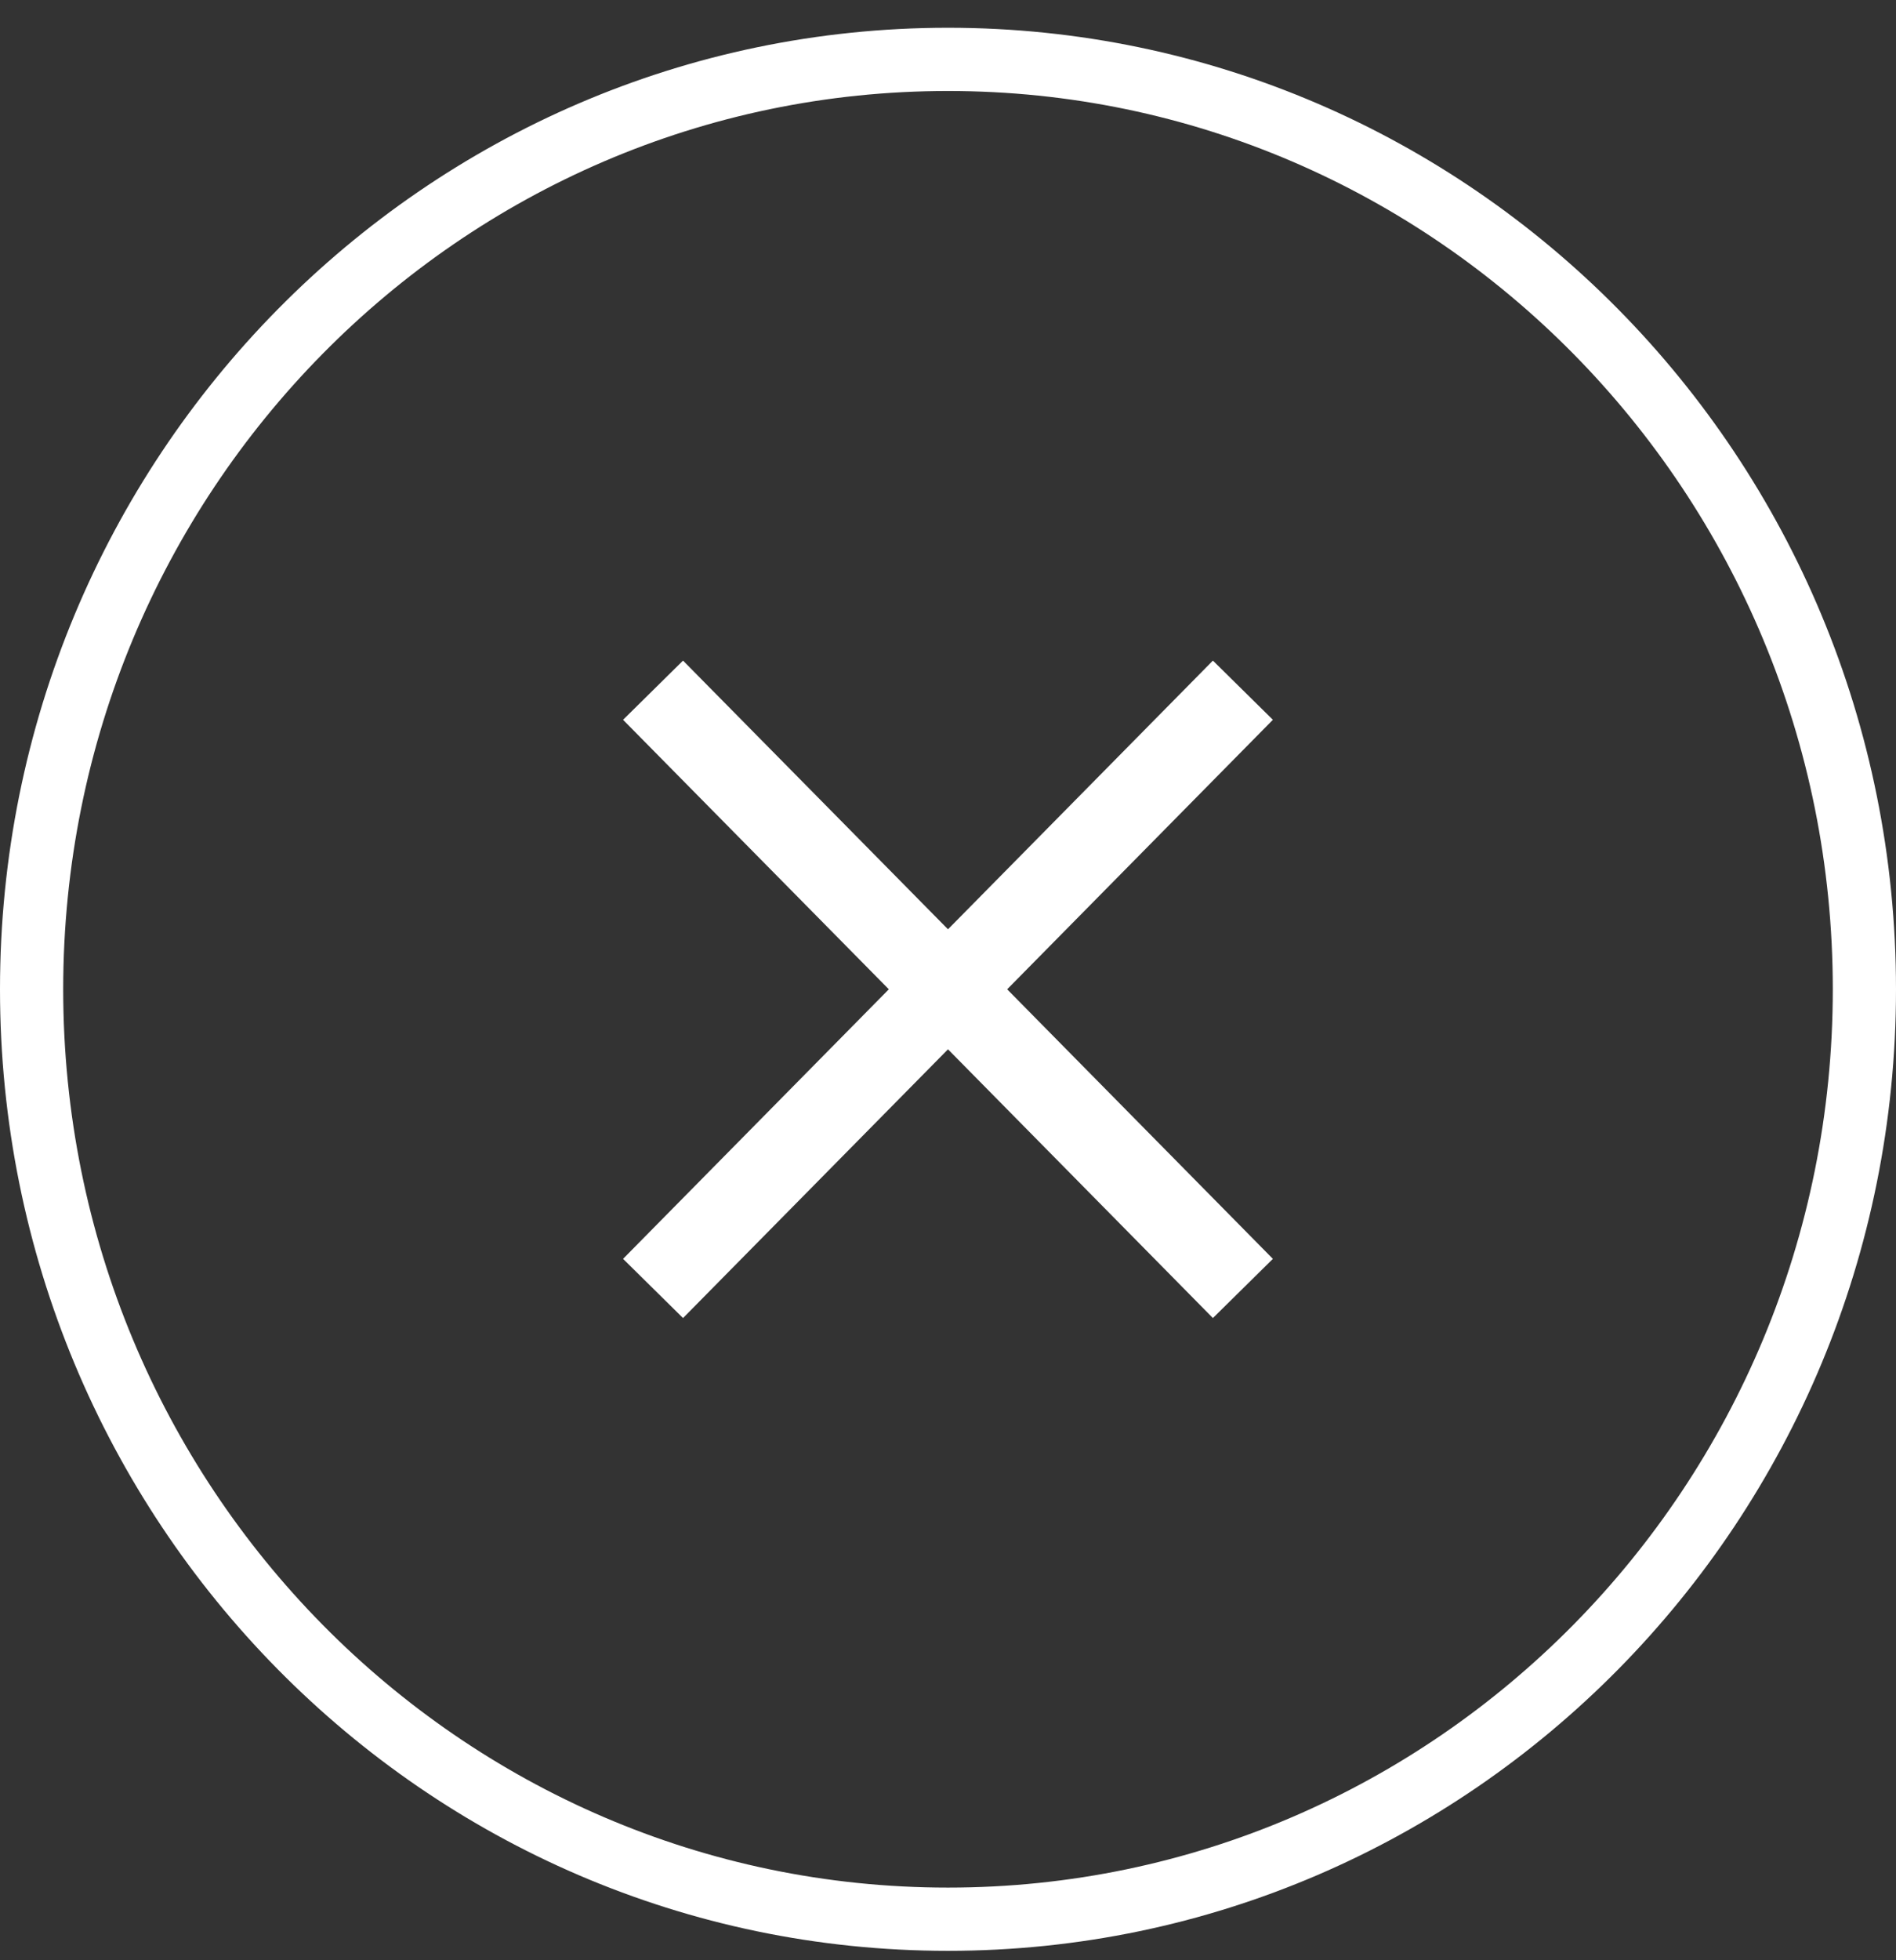 <svg xmlns="http://www.w3.org/2000/svg" width="30" height="31" viewBox="0 0 30 31" fill="none">
  <rect x="0" y="0" width="30" height="31" fill="#333333" stroke="none"/>
  <path d="M29.5 15.645C29.5 23.774 23.002 30.351 15 30.351C6.998 30.351 0.5 23.774 0.5 15.645C0.5 7.517 6.998 0.939 15 0.939C23.002 0.939 29.5 7.517 29.5 15.645Z" stroke="white"/>
  <path d="M10.333 10.915L15 15.645M19.666 20.376L15 15.645M15 15.645L19.666 10.915L10.333 20.376" stroke="white" stroke-width="1.333"/>
</svg>